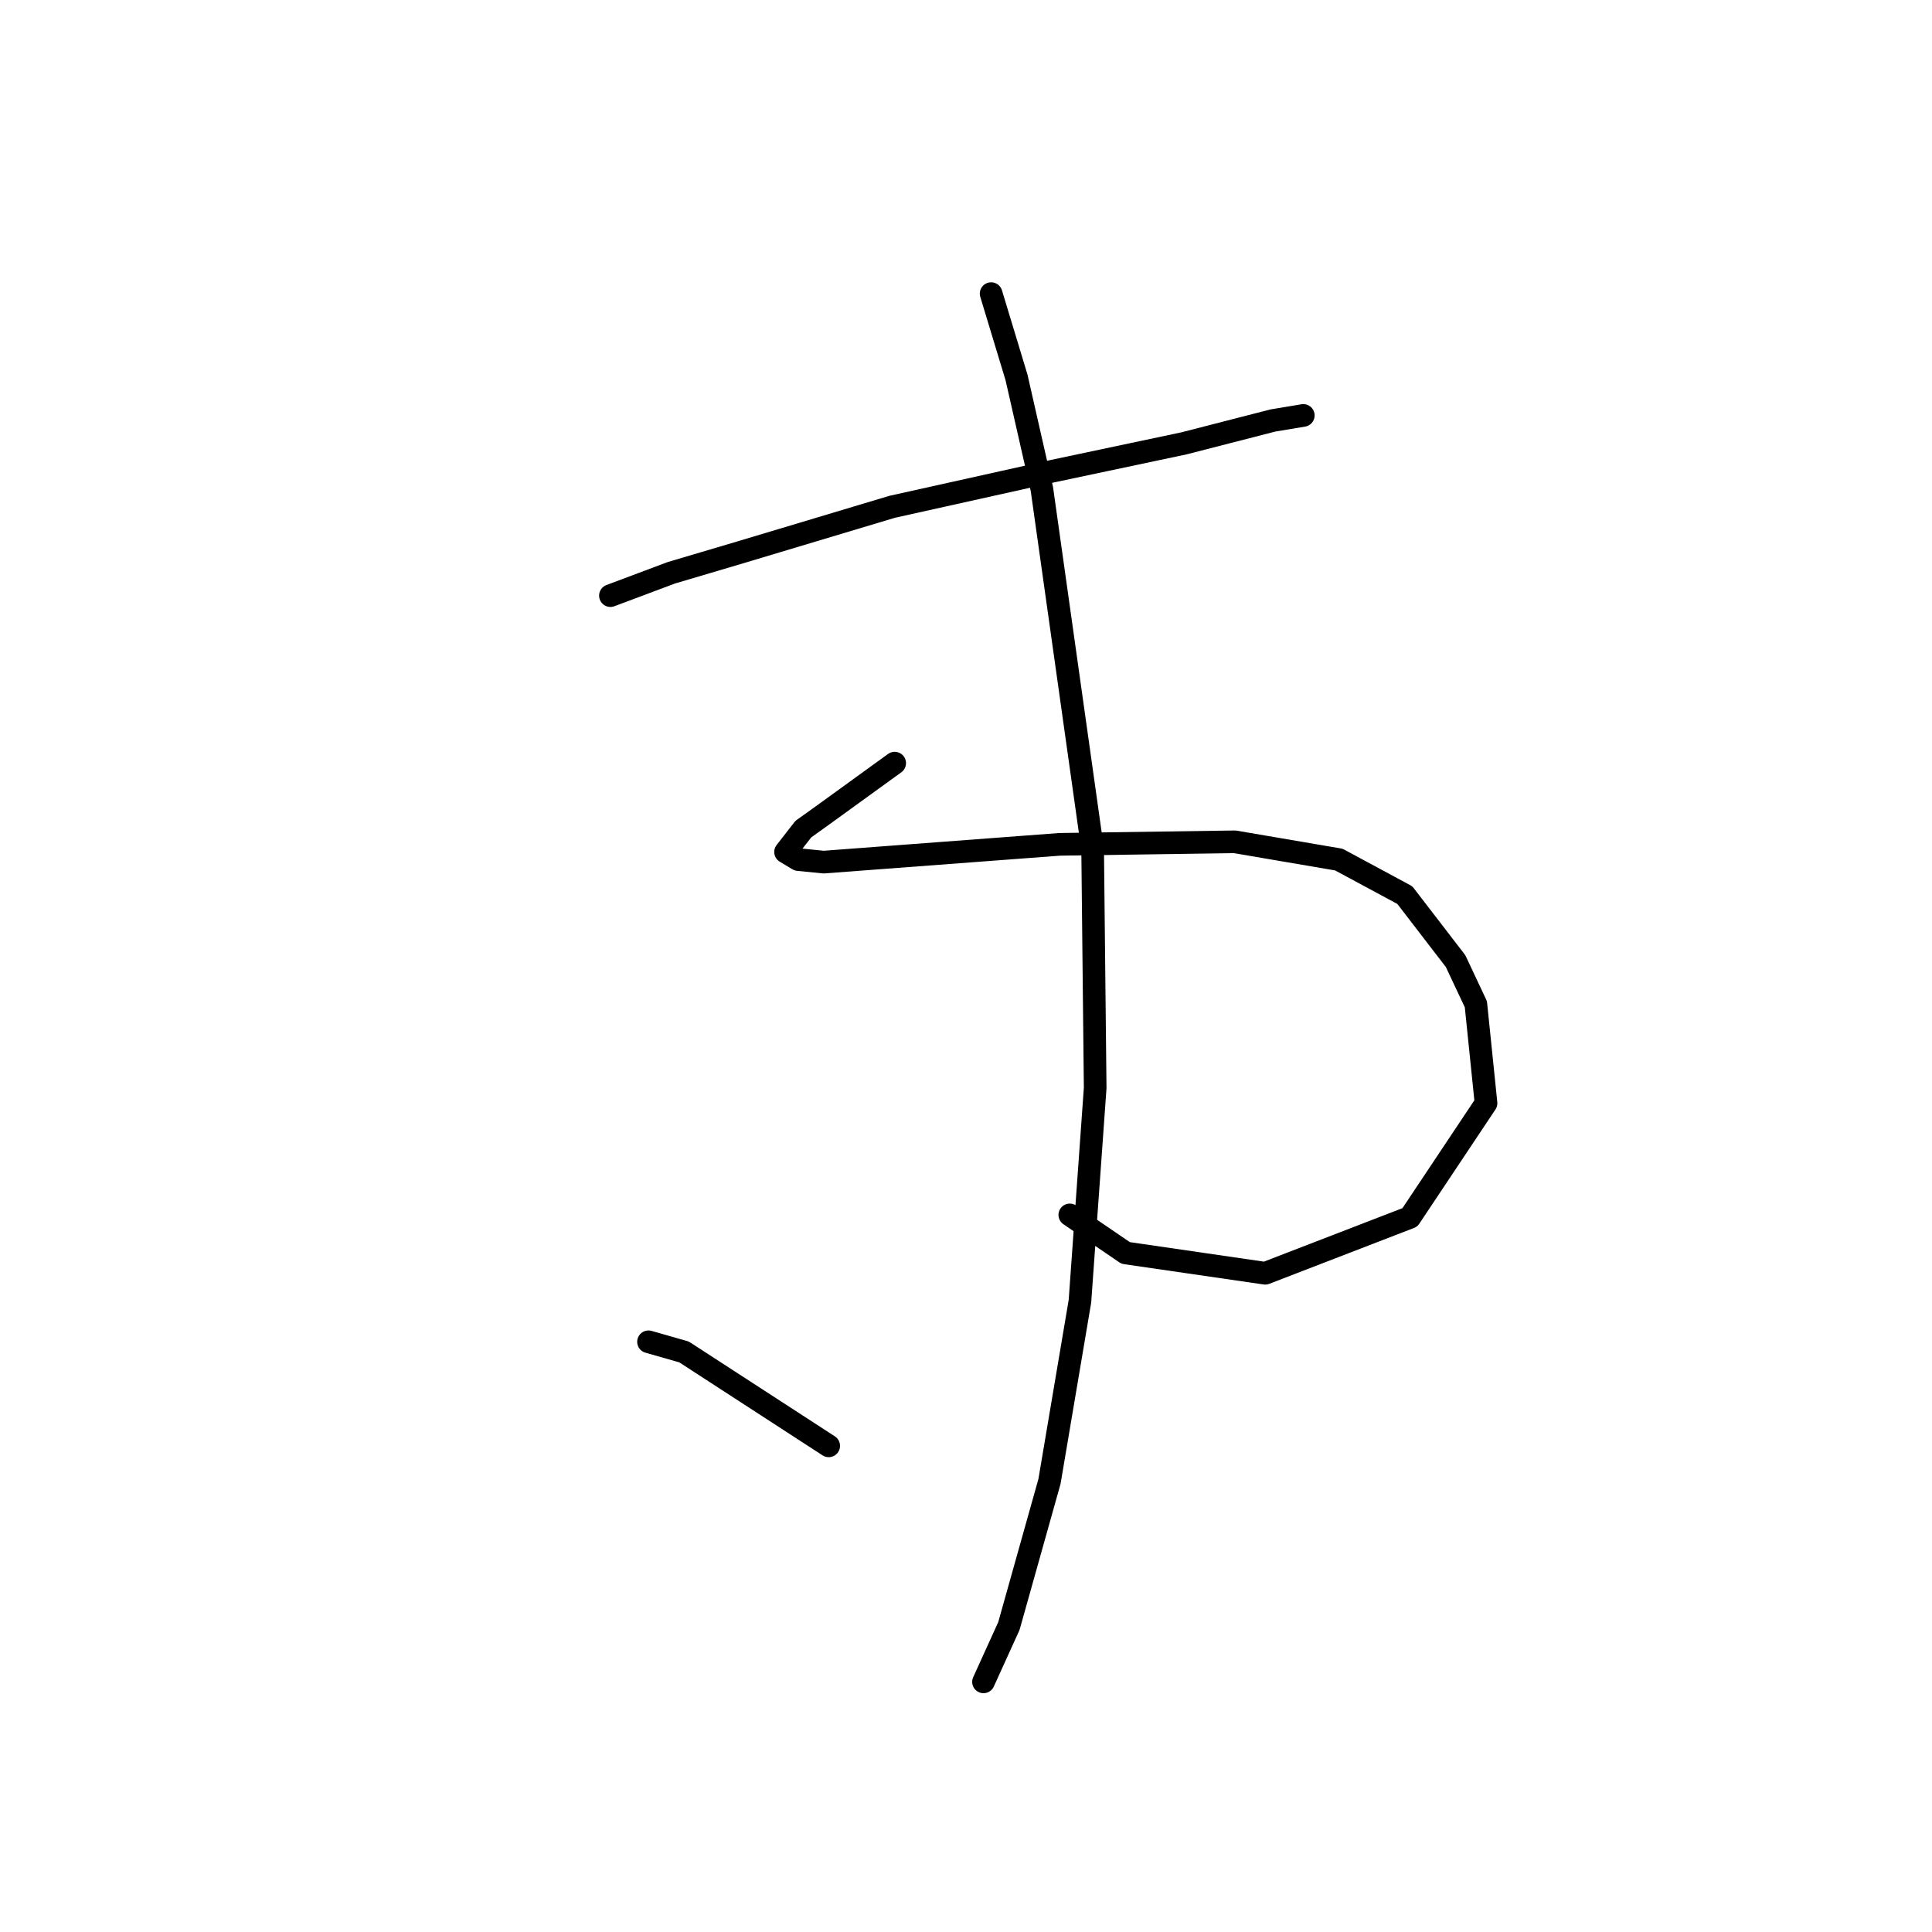 <?xml version="1.0" standalone="no"?>
    <svg width="256" height="256" xmlns="http://www.w3.org/2000/svg" version="1.1">
    <polyline stroke="black" stroke-width="3" stroke-linecap="round" fill="transparent" stroke-linejoin="round" points="80.885 78.924 88.956 75.897 98.036 73.207 118.214 67.154 139.4 62.446 156.887 58.746 168.658 55.72 172.693 55.047 172.693 55.047 " />
        <polyline stroke="black" stroke-width="3" stroke-linecap="round" fill="transparent" stroke-linejoin="round" points="118.55 101.119 108.798 108.181 106.444 109.863 104.09 112.889 105.771 113.898 109.134 114.235 140.409 111.88 163.613 111.544 177.401 113.898 186.145 118.606 192.871 127.35 195.561 133.067 196.906 146.182 186.817 161.315 167.649 168.714 149.153 166.023 141.754 160.979 141.754 160.979 " />
        <polyline stroke="black" stroke-width="3" stroke-linecap="round" fill="transparent" stroke-linejoin="round" points="131.329 38.905 134.692 50.003 138.055 64.8 144.781 112.553 145.117 144.164 143.099 172.413 139.064 196.29 133.683 215.458 130.32 222.857 130.32 222.857 " />
        <polyline stroke="black" stroke-width="3" stroke-linecap="round" fill="transparent" stroke-linejoin="round" points="85.93 177.794 90.638 179.139 109.807 191.582 109.807 191.582 " />
        </svg>
